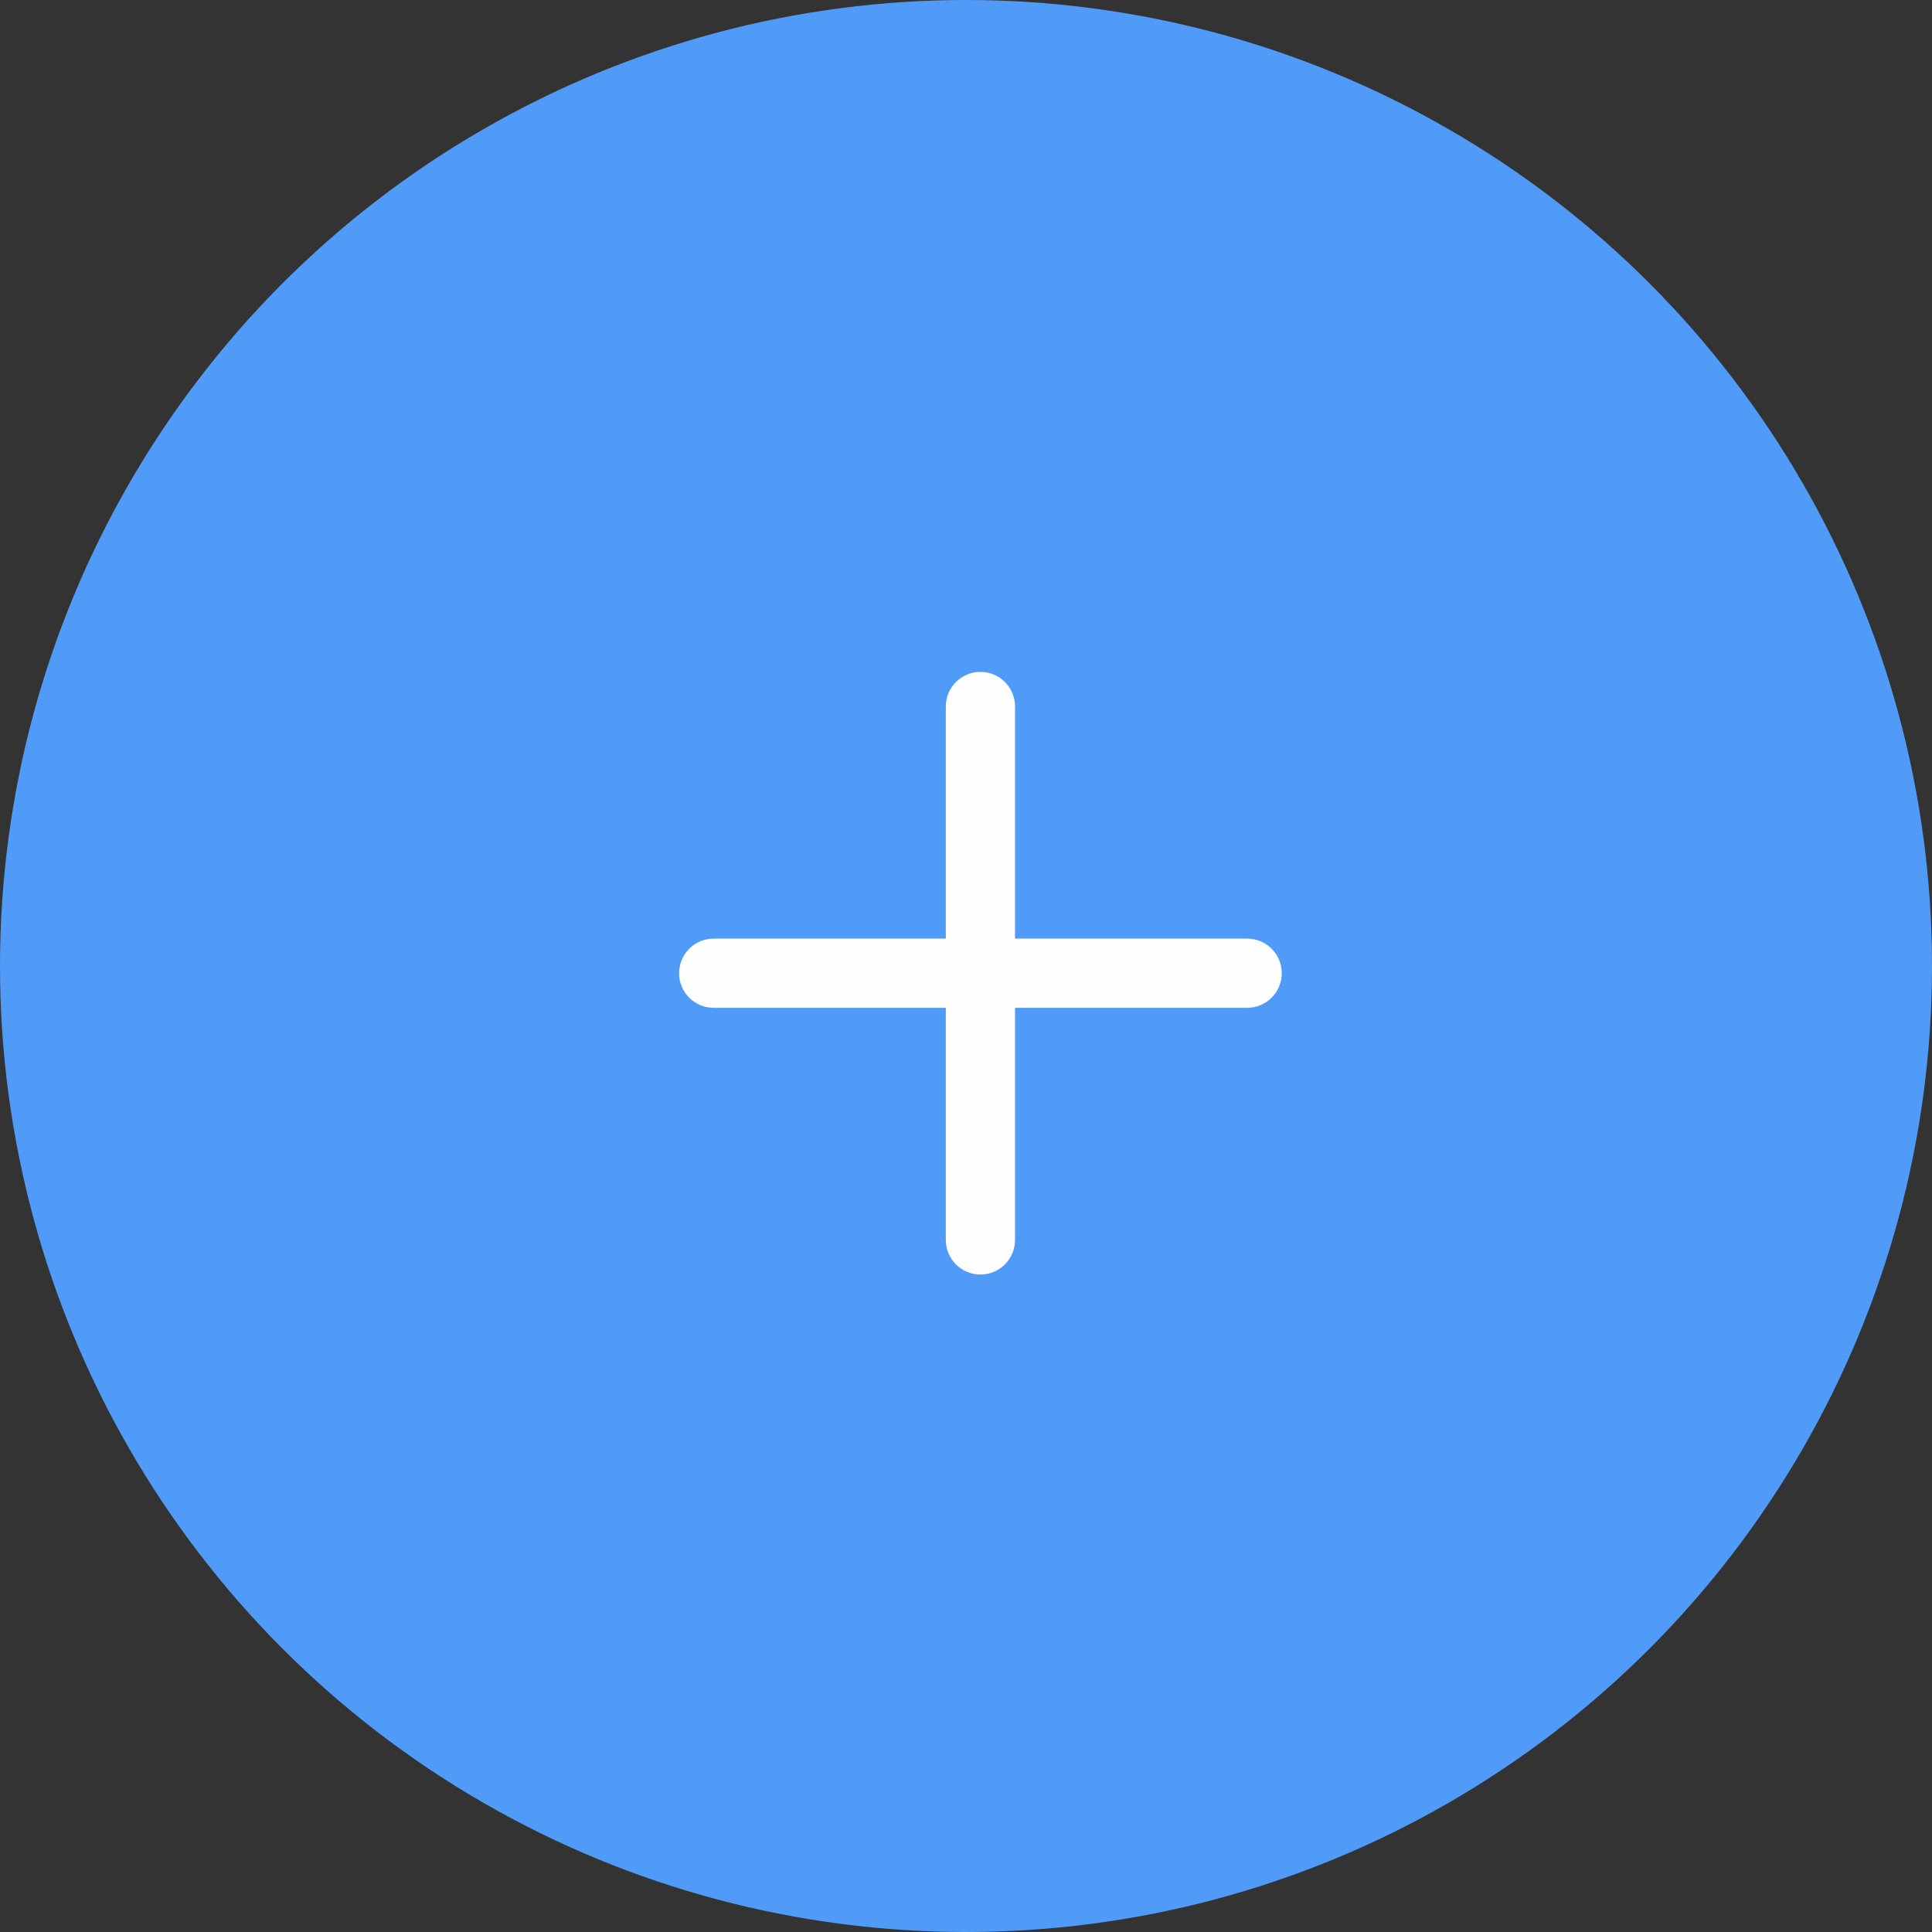 <svg width="67" height="67" viewBox="0 0 67 67" fill="none" xmlns="http://www.w3.org/2000/svg">
<rect x="0" y="0" width="67" height="67" fill="#333333" stroke="none"/>
<circle cx="33.5" cy="33.5" r="33.5" fill="#509BF8"/>
<path fill-rule="evenodd" clip-rule="evenodd" d="M35.2 24.5C35.2 23.837 34.663 23.3 34 23.3C33.337 23.3 32.8 23.837 32.8 24.5V32.55H24.75C24.087 32.55 23.55 33.087 23.55 33.75C23.55 34.413 24.087 34.95 24.75 34.95H32.8V43C32.8 43.663 33.337 44.2 34 44.2C34.663 44.2 35.2 43.663 35.2 43V34.95H43.25C43.913 34.95 44.45 34.413 44.45 33.75C44.45 33.087 43.913 32.55 43.25 32.55H35.2V24.5Z" fill="#FEFEFE"/>
</svg>

